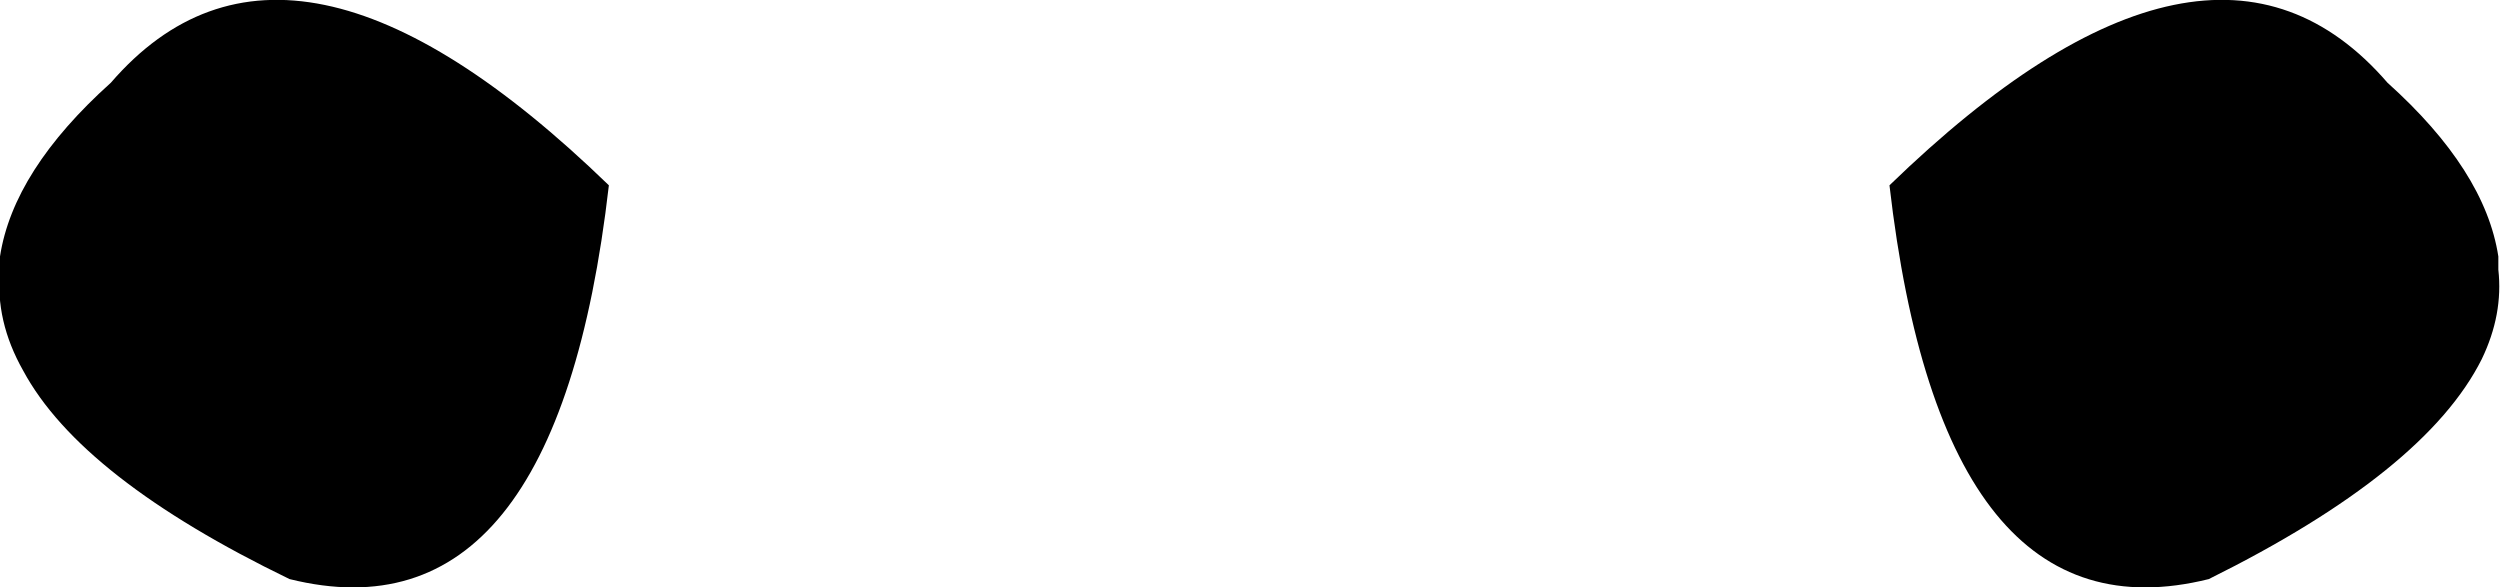<?xml version="1.0" encoding="UTF-8" standalone="no"?>
<svg xmlns:xlink="http://www.w3.org/1999/xlink" height="17.75px" width="75.55px" xmlns="http://www.w3.org/2000/svg">
  <g transform="matrix(1.0, 0.0, 0.0, 1.0, -362.1, -111.05)">
    <path d="M437.1 121.9 Q435.4 125.3 428.85 128.55 420.8 130.55 419.2 116.65 428.85 107.3 434.25 113.55 437.2 116.2 437.6 118.8 L437.6 119.2 Q437.75 120.55 437.1 121.9 M380.5 116.65 Q378.9 130.55 370.85 128.55 364.55 125.5 362.8 122.25 361.95 120.75 362.1 119.2 L362.1 118.8 Q362.5 116.2 365.45 113.55 370.85 107.3 380.5 116.65" fill="#000000" fill-rule="evenodd" stroke="none"/>
  </g>
</svg>
